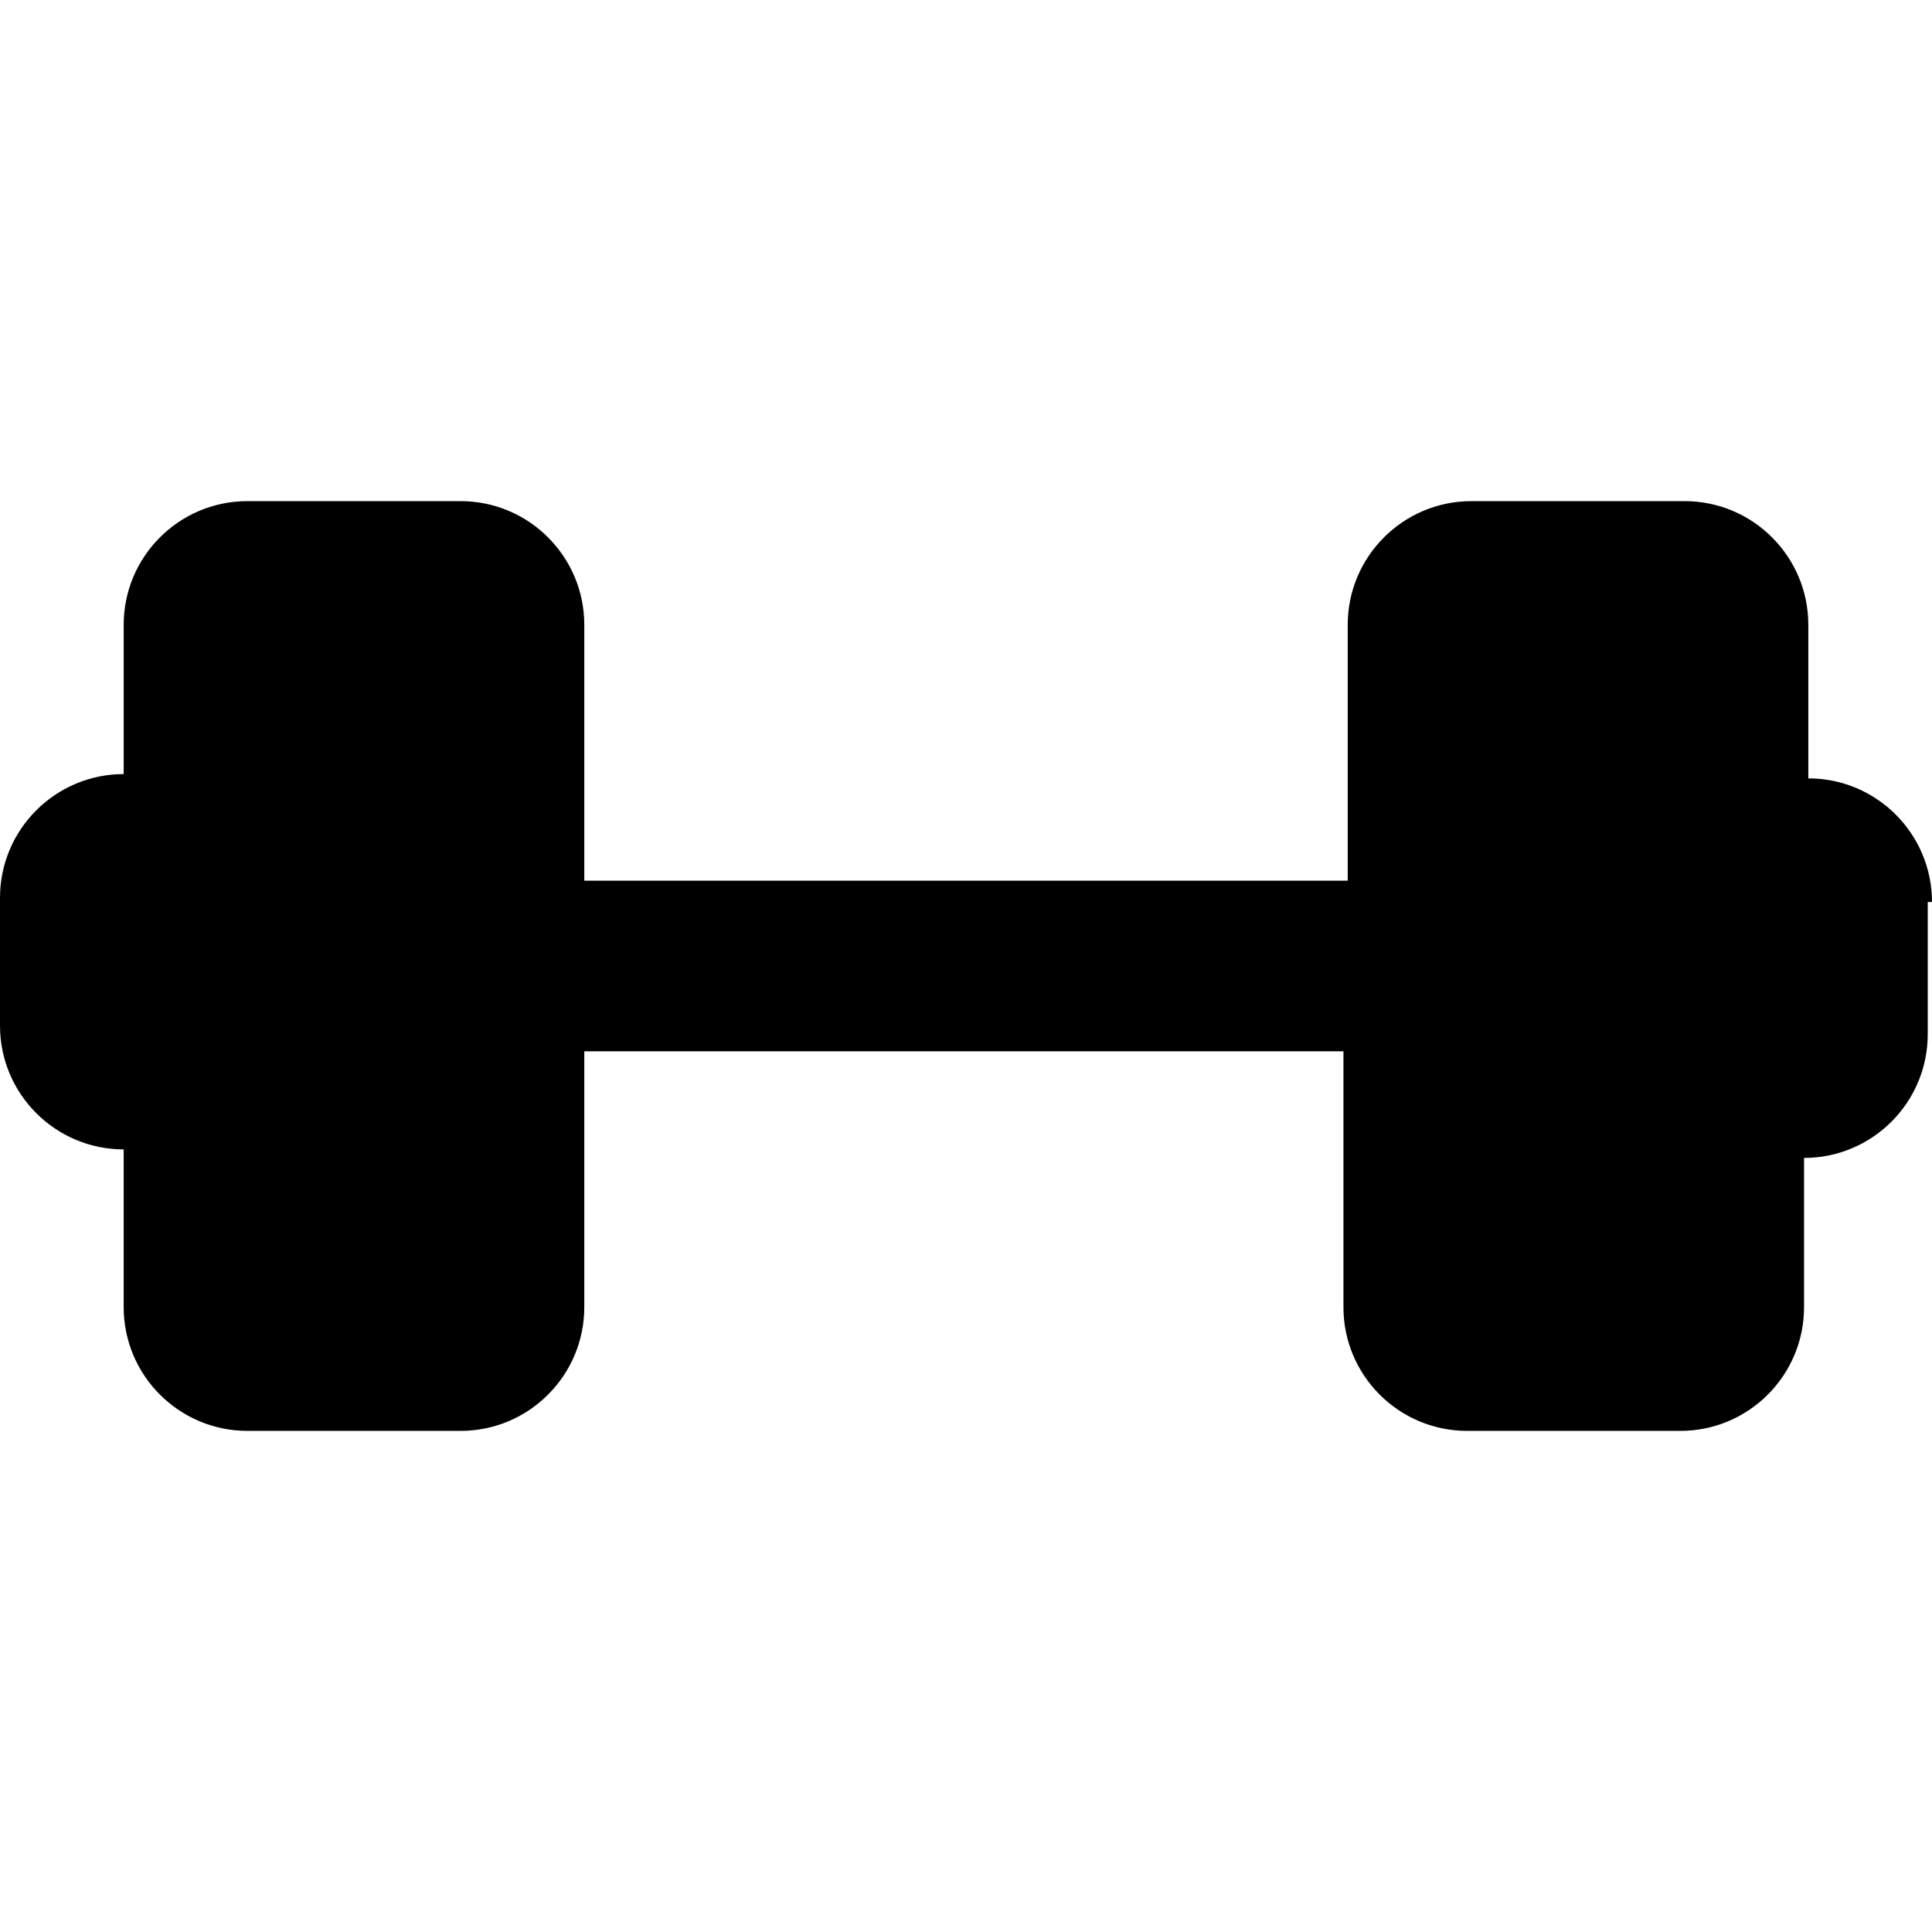 <?xml version="1.0" encoding="iso-8859-1"?>
<!-- Generator: Adobe Illustrator 16.0.0, SVG Export Plug-In . SVG Version: 6.00 Build 0)  -->
<!DOCTYPE svg PUBLIC "-//W3C//DTD SVG 1.1//EN" "http://www.w3.org/Graphics/SVG/1.1/DTD/svg11.dtd">
<svg version="1.1" id="Capa_1" xmlns="http://www.w3.org/2000/svg" xmlns:xlink="http://www.w3.org/1999/xlink" x="0px" y="0px"
	 width="577.574px" height="577.574px" viewBox="0 0 577.574 577.574" style="enable-background:new 0 0 577.574 577.574;"
	 xml:space="preserve">
<g>
	<g id="Layer_1_72_">
		<path d="M577.574,269.663c0-20.4-16.574-36.975-36.975-36.975l0,0v-45.9c0-20.4-16.574-36.975-36.975-36.975h-63.75
			c-20.4,0-36.975,16.575-36.975,36.975v76.5H174.675v-76.5c0-20.4-16.575-36.975-36.975-36.975H73.95
			c-20.4,0-36.975,16.575-36.975,36.975v44.625l0,0C16.575,231.413,0,247.988,0,268.388v38.249c0,20.4,16.575,36.977,36.975,36.977
			l0,0v47.174c0,20.4,16.575,36.975,36.975,36.975h63.75c20.4,0,36.975-16.574,36.975-36.975v-76.5h226.95v76.5
			c0,20.4,16.574,36.975,36.975,36.975h63.75c20.4,0,36.975-16.574,36.975-36.975v-44.625l0,0c20.4,0,36.977-16.574,36.977-36.975
			v-39.525H577.574z"/>
	</g>
</g>
<g>
</g>
<g>
</g>
<g>
</g>
<g>
</g>
<g>
</g>
<g>
</g>
<g>
</g>
<g>
</g>
<g>
</g>
<g>
</g>
<g>
</g>
<g>
</g>
<g>
</g>
<g>
</g>
<g>
</g>
</svg>
